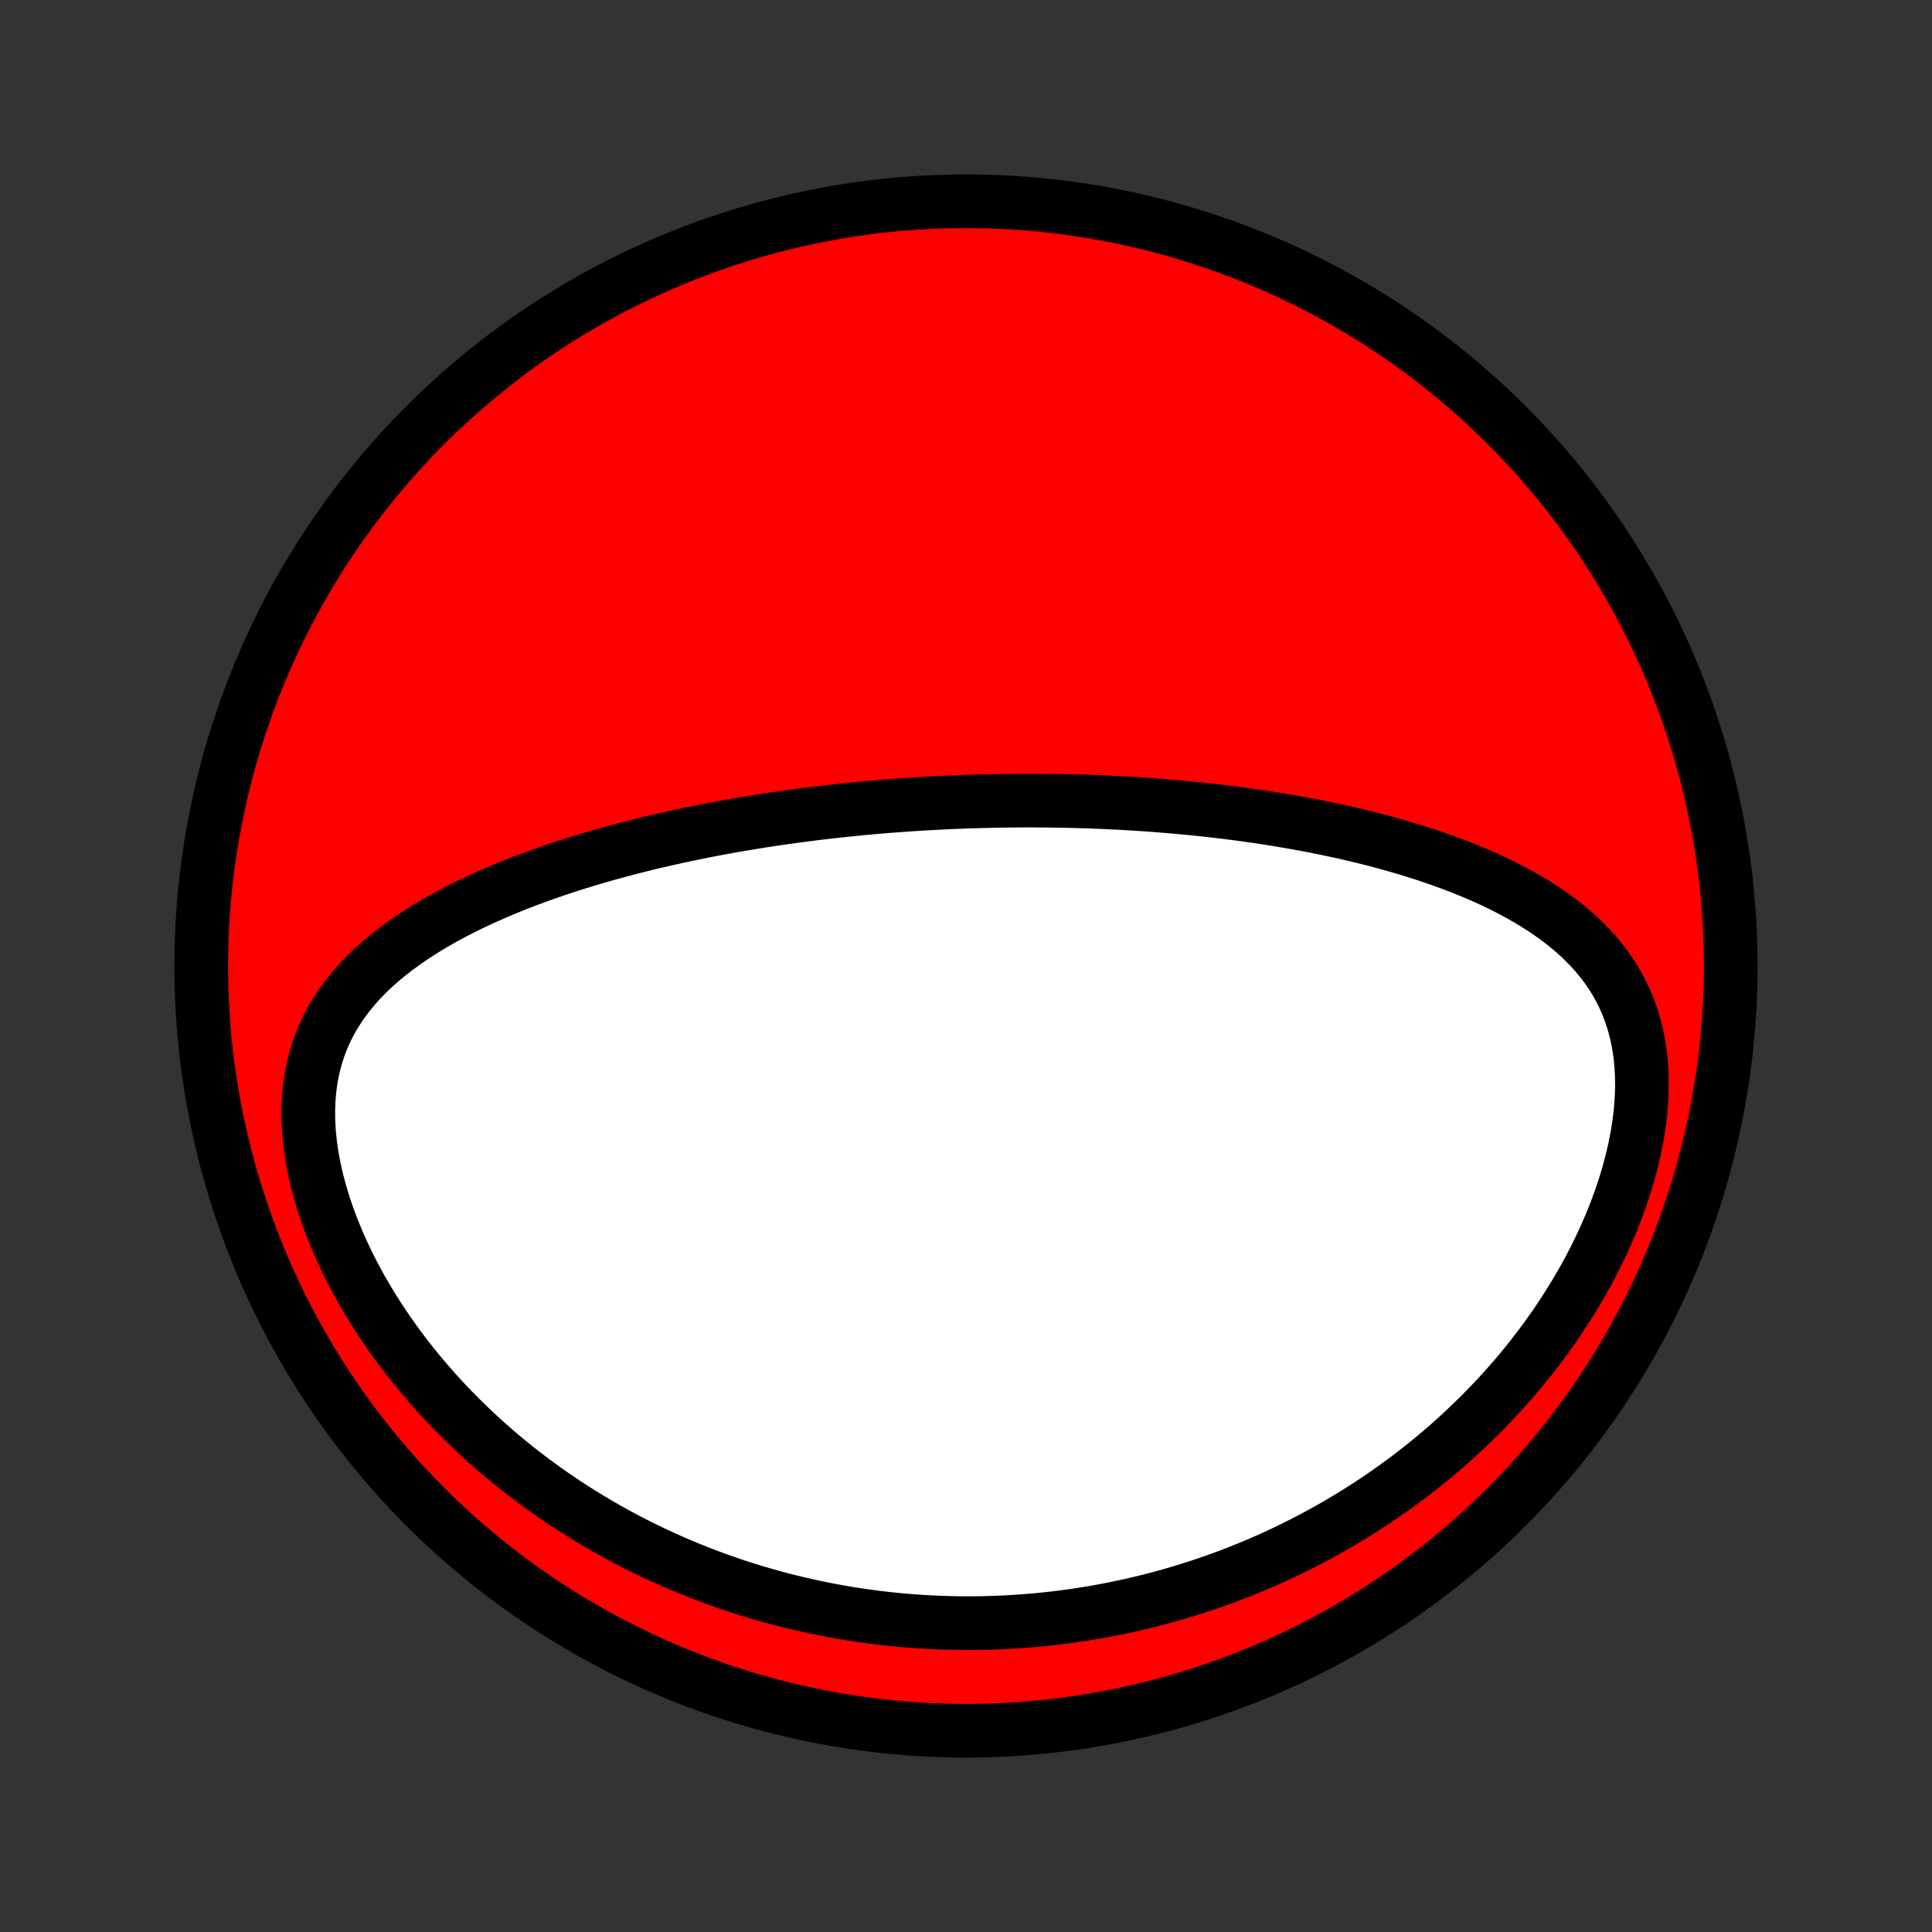 <?xml version="1.0" encoding="utf-8" standalone="no"?>
<!DOCTYPE svg PUBLIC "-//W3C//DTD SVG 1.1//EN"
  "http://www.w3.org/Graphics/SVG/1.1/DTD/svg11.dtd">
<!-- Created with matplotlib (http://matplotlib.org/) -->
<svg height="72pt" version="1.1" viewBox="0 0 72 72" width="72pt" xmlns="http://www.w3.org/2000/svg" xmlns:xlink="http://www.w3.org/1999/xlink">
 <rect x="0" y="0" width="72" height="72" fill="#333333" stroke="none"/>
 <defs>
  <style type="text/css">
*{stroke-linecap:butt;stroke-linejoin:round;}
  </style>
 </defs>
 <g id="figure_1">
  <g id="patch_1">
   <path d="
M0 72
L72 72
L72 0
L0 0
z
" style="fill:none;"/>
  </g>
  <g id="axes_1">
   <g id="PatchCollection_1">
    <defs>
     <path d="
M36 -7.5
C43.558 -7.5 50.808 -10.503 56.153 -15.848
C61.497 -21.192 64.5 -28.442 64.5 -36
C64.5 -43.558 61.497 -50.808 56.153 -56.153
C50.808 -61.497 43.558 -64.5 36 -64.5
C28.442 -64.5 21.192 -61.497 15.848 -56.153
C10.503 -50.808 7.5 -43.558 7.5 -36
C7.5 -28.442 10.503 -21.192 15.848 -15.848
C21.192 -10.503 28.442 -7.5 36 -7.5
z
" id="C0_0_a811fe30f3"/>
     <path d="
M36.005 -42.123
L35.748 -42.114
L35.492 -42.103
L35.235 -42.092
L34.979 -42.079
L34.722 -42.065
L34.465 -42.051
L34.207 -42.035
L33.949 -42.019
L33.691 -42.001
L33.432 -41.982
L33.173 -41.963
L32.913 -41.942
L32.653 -41.92
L32.392 -41.897
L32.13 -41.873
L31.868 -41.847
L31.605 -41.821
L31.34 -41.793
L31.075 -41.764
L30.809 -41.734
L30.542 -41.703
L30.274 -41.67
L30.005 -41.636
L29.735 -41.6
L29.463 -41.564
L29.19 -41.525
L28.916 -41.486
L28.641 -41.444
L28.364 -41.402
L28.086 -41.357
L27.806 -41.311
L27.525 -41.264
L27.242 -41.214
L26.958 -41.163
L26.672 -41.11
L26.385 -41.055
L26.096 -40.998
L25.806 -40.939
L25.514 -40.878
L25.22 -40.815
L24.924 -40.749
L24.627 -40.682
L24.329 -40.612
L24.028 -40.539
L23.726 -40.464
L23.423 -40.386
L23.118 -40.306
L22.811 -40.223
L22.503 -40.137
L22.194 -40.048
L21.883 -39.955
L21.571 -39.86
L21.257 -39.761
L20.943 -39.658
L20.628 -39.553
L20.312 -39.443
L19.995 -39.329
L19.677 -39.212
L19.36 -39.09
L19.042 -38.964
L18.724 -38.833
L18.406 -38.697
L18.089 -38.557
L17.773 -38.412
L17.458 -38.261
L17.144 -38.105
L16.832 -37.943
L16.522 -37.775
L16.215 -37.6
L15.911 -37.419
L15.611 -37.231
L15.315 -37.036
L15.024 -36.834
L14.738 -36.623
L14.458 -36.404
L14.185 -36.177
L13.919 -35.94
L13.663 -35.694
L13.415 -35.438
L13.178 -35.172
L12.953 -34.894
L12.739 -34.606
L12.54 -34.306
L12.354 -33.994
L12.184 -33.67
L12.031 -33.334
L11.896 -32.986
L11.778 -32.625
L11.68 -32.252
L11.602 -31.868
L11.544 -31.473
L11.506 -31.067
L11.489 -30.652
L11.493 -30.229
L11.517 -29.798
L11.561 -29.361
L11.625 -28.918
L11.708 -28.472
L11.809 -28.023
L11.929 -27.572
L12.065 -27.121
L12.217 -26.67
L12.385 -26.221
L12.568 -25.774
L12.764 -25.331
L12.973 -24.892
L13.194 -24.457
L13.427 -24.028
L13.671 -23.605
L13.924 -23.188
L14.187 -22.779
L14.458 -22.376
L14.738 -21.982
L15.025 -21.595
L15.319 -21.216
L15.619 -20.845
L15.925 -20.483
L16.236 -20.13
L16.552 -19.785
L16.872 -19.448
L17.196 -19.121
L17.524 -18.802
L17.855 -18.491
L18.188 -18.19
L18.524 -17.896
L18.863 -17.612
L19.203 -17.335
L19.545 -17.067
L19.888 -16.808
L20.232 -16.556
L20.578 -16.312
L20.923 -16.076
L21.27 -15.847
L21.617 -15.627
L21.964 -15.413
L22.311 -15.207
L22.658 -15.008
L23.004 -14.816
L23.351 -14.63
L23.697 -14.452
L24.043 -14.28
L24.387 -14.114
L24.732 -13.955
L25.076 -13.802
L25.418 -13.655
L25.761 -13.513
L26.102 -13.378
L26.442 -13.248
L26.782 -13.123
L27.12 -13.004
L27.458 -12.89
L27.795 -12.782
L28.131 -12.678
L28.466 -12.58
L28.8 -12.486
L29.133 -12.397
L29.465 -12.313
L29.797 -12.234
L30.127 -12.159
L30.457 -12.088
L30.785 -12.022
L31.113 -11.96
L31.441 -11.902
L31.767 -11.848
L32.093 -11.799
L32.418 -11.754
L32.742 -11.712
L33.066 -11.675
L33.389 -11.641
L33.712 -11.612
L34.034 -11.586
L34.355 -11.564
L34.677 -11.546
L34.997 -11.531
L35.318 -11.521
L35.638 -11.514
L35.958 -11.51
L36.278 -11.511
L36.597 -11.515
L36.916 -11.523
L37.236 -11.534
L37.555 -11.549
L37.874 -11.568
L38.193 -11.591
L38.512 -11.617
L38.832 -11.647
L39.151 -11.681
L39.471 -11.718
L39.791 -11.76
L40.111 -11.805
L40.432 -11.854
L40.752 -11.907
L41.074 -11.964
L41.395 -12.025
L41.717 -12.09
L42.04 -12.159
L42.363 -12.233
L42.686 -12.31
L43.01 -12.392
L43.335 -12.478
L43.66 -12.569
L43.986 -12.664
L44.313 -12.764
L44.64 -12.868
L44.967 -12.977
L45.296 -13.091
L45.625 -13.21
L45.955 -13.335
L46.285 -13.464
L46.616 -13.598
L46.947 -13.738
L47.28 -13.883
L47.612 -14.034
L47.946 -14.191
L48.279 -14.354
L48.614 -14.522
L48.948 -14.697
L49.283 -14.878
L49.618 -15.065
L49.954 -15.259
L50.289 -15.459
L50.625 -15.666
L50.96 -15.88
L51.296 -16.101
L51.63 -16.33
L51.965 -16.565
L52.299 -16.808
L52.632 -17.059
L52.964 -17.317
L53.294 -17.584
L53.624 -17.858
L53.951 -18.14
L54.277 -18.431
L54.601 -18.73
L54.922 -19.037
L55.241 -19.352
L55.556 -19.677
L55.869 -20.009
L56.177 -20.35
L56.482 -20.7
L56.782 -21.058
L57.077 -21.425
L57.366 -21.8
L57.65 -22.184
L57.927 -22.576
L58.198 -22.976
L58.461 -23.383
L58.716 -23.798
L58.963 -24.22
L59.2 -24.649
L59.428 -25.085
L59.645 -25.527
L59.851 -25.974
L60.045 -26.425
L60.227 -26.881
L60.395 -27.34
L60.549 -27.802
L60.688 -28.265
L60.812 -28.729
L60.92 -29.192
L61.01 -29.654
L61.083 -30.113
L61.138 -30.568
L61.173 -31.018
L61.19 -31.461
L61.186 -31.896
L61.163 -32.323
L61.12 -32.74
L61.056 -33.145
L60.973 -33.539
L60.87 -33.921
L60.748 -34.289
L60.608 -34.644
L60.451 -34.986
L60.277 -35.313
L60.087 -35.628
L59.883 -35.929
L59.664 -36.217
L59.434 -36.492
L59.191 -36.755
L58.938 -37.007
L58.676 -37.247
L58.404 -37.477
L58.125 -37.696
L57.839 -37.906
L57.546 -38.106
L57.248 -38.298
L56.945 -38.481
L56.638 -38.657
L56.327 -38.824
L56.013 -38.985
L55.696 -39.139
L55.377 -39.286
L55.056 -39.426
L54.734 -39.561
L54.411 -39.691
L54.087 -39.814
L53.762 -39.933
L53.437 -40.046
L53.113 -40.155
L52.788 -40.259
L52.464 -40.359
L52.14 -40.455
L51.818 -40.547
L51.496 -40.634
L51.175 -40.718
L50.856 -40.799
L50.537 -40.876
L50.22 -40.95
L49.905 -41.02
L49.591 -41.088
L49.279 -41.152
L48.968 -41.214
L48.659 -41.273
L48.352 -41.33
L48.046 -41.383
L47.742 -41.435
L47.44 -41.484
L47.14 -41.531
L46.842 -41.576
L46.545 -41.618
L46.25 -41.659
L45.957 -41.697
L45.665 -41.734
L45.375 -41.768
L45.087 -41.801
L44.801 -41.833
L44.516 -41.862
L44.233 -41.89
L43.951 -41.916
L43.671 -41.941
L43.392 -41.964
L43.115 -41.986
L42.839 -42.007
L42.565 -42.026
L42.292 -42.043
L42.02 -42.059
L41.749 -42.075
L41.48 -42.088
L41.212 -42.101
L40.945 -42.112
L40.678 -42.123
L40.413 -42.132
L40.149 -42.139
L39.886 -42.146
L39.623 -42.152
L39.361 -42.157
L39.1 -42.16
L38.84 -42.163
L38.58 -42.164
L38.321 -42.164
L38.062 -42.164
L37.804 -42.162
L37.546 -42.16
L37.289 -42.156
L37.032 -42.151
L36.775 -42.146
L36.518 -42.139
z
" id="C0_1_849dd76c2f"/>
    </defs>
    <g clip-path="url(#p1bffca34e9)">
     <use style="fill:#ff0000;stroke:#000000;stroke-width:2.0;" x="0.0" xlink:href="#C0_0_a811fe30f3" y="72.0"/>
    </g>
    <g clip-path="url(#p1bffca34e9)">
     <use style="fill:#ffffff;stroke:#000000;stroke-width:2.0;" x="0.0" xlink:href="#C0_1_849dd76c2f" y="72.0"/>
    </g>
   </g>
  </g>
 </g>
 <defs>
  <clipPath id="p1bffca34e9">
   <rect height="72.0" width="72.0" x="0.0" y="0.0"/>
  </clipPath>
 </defs>
</svg>
